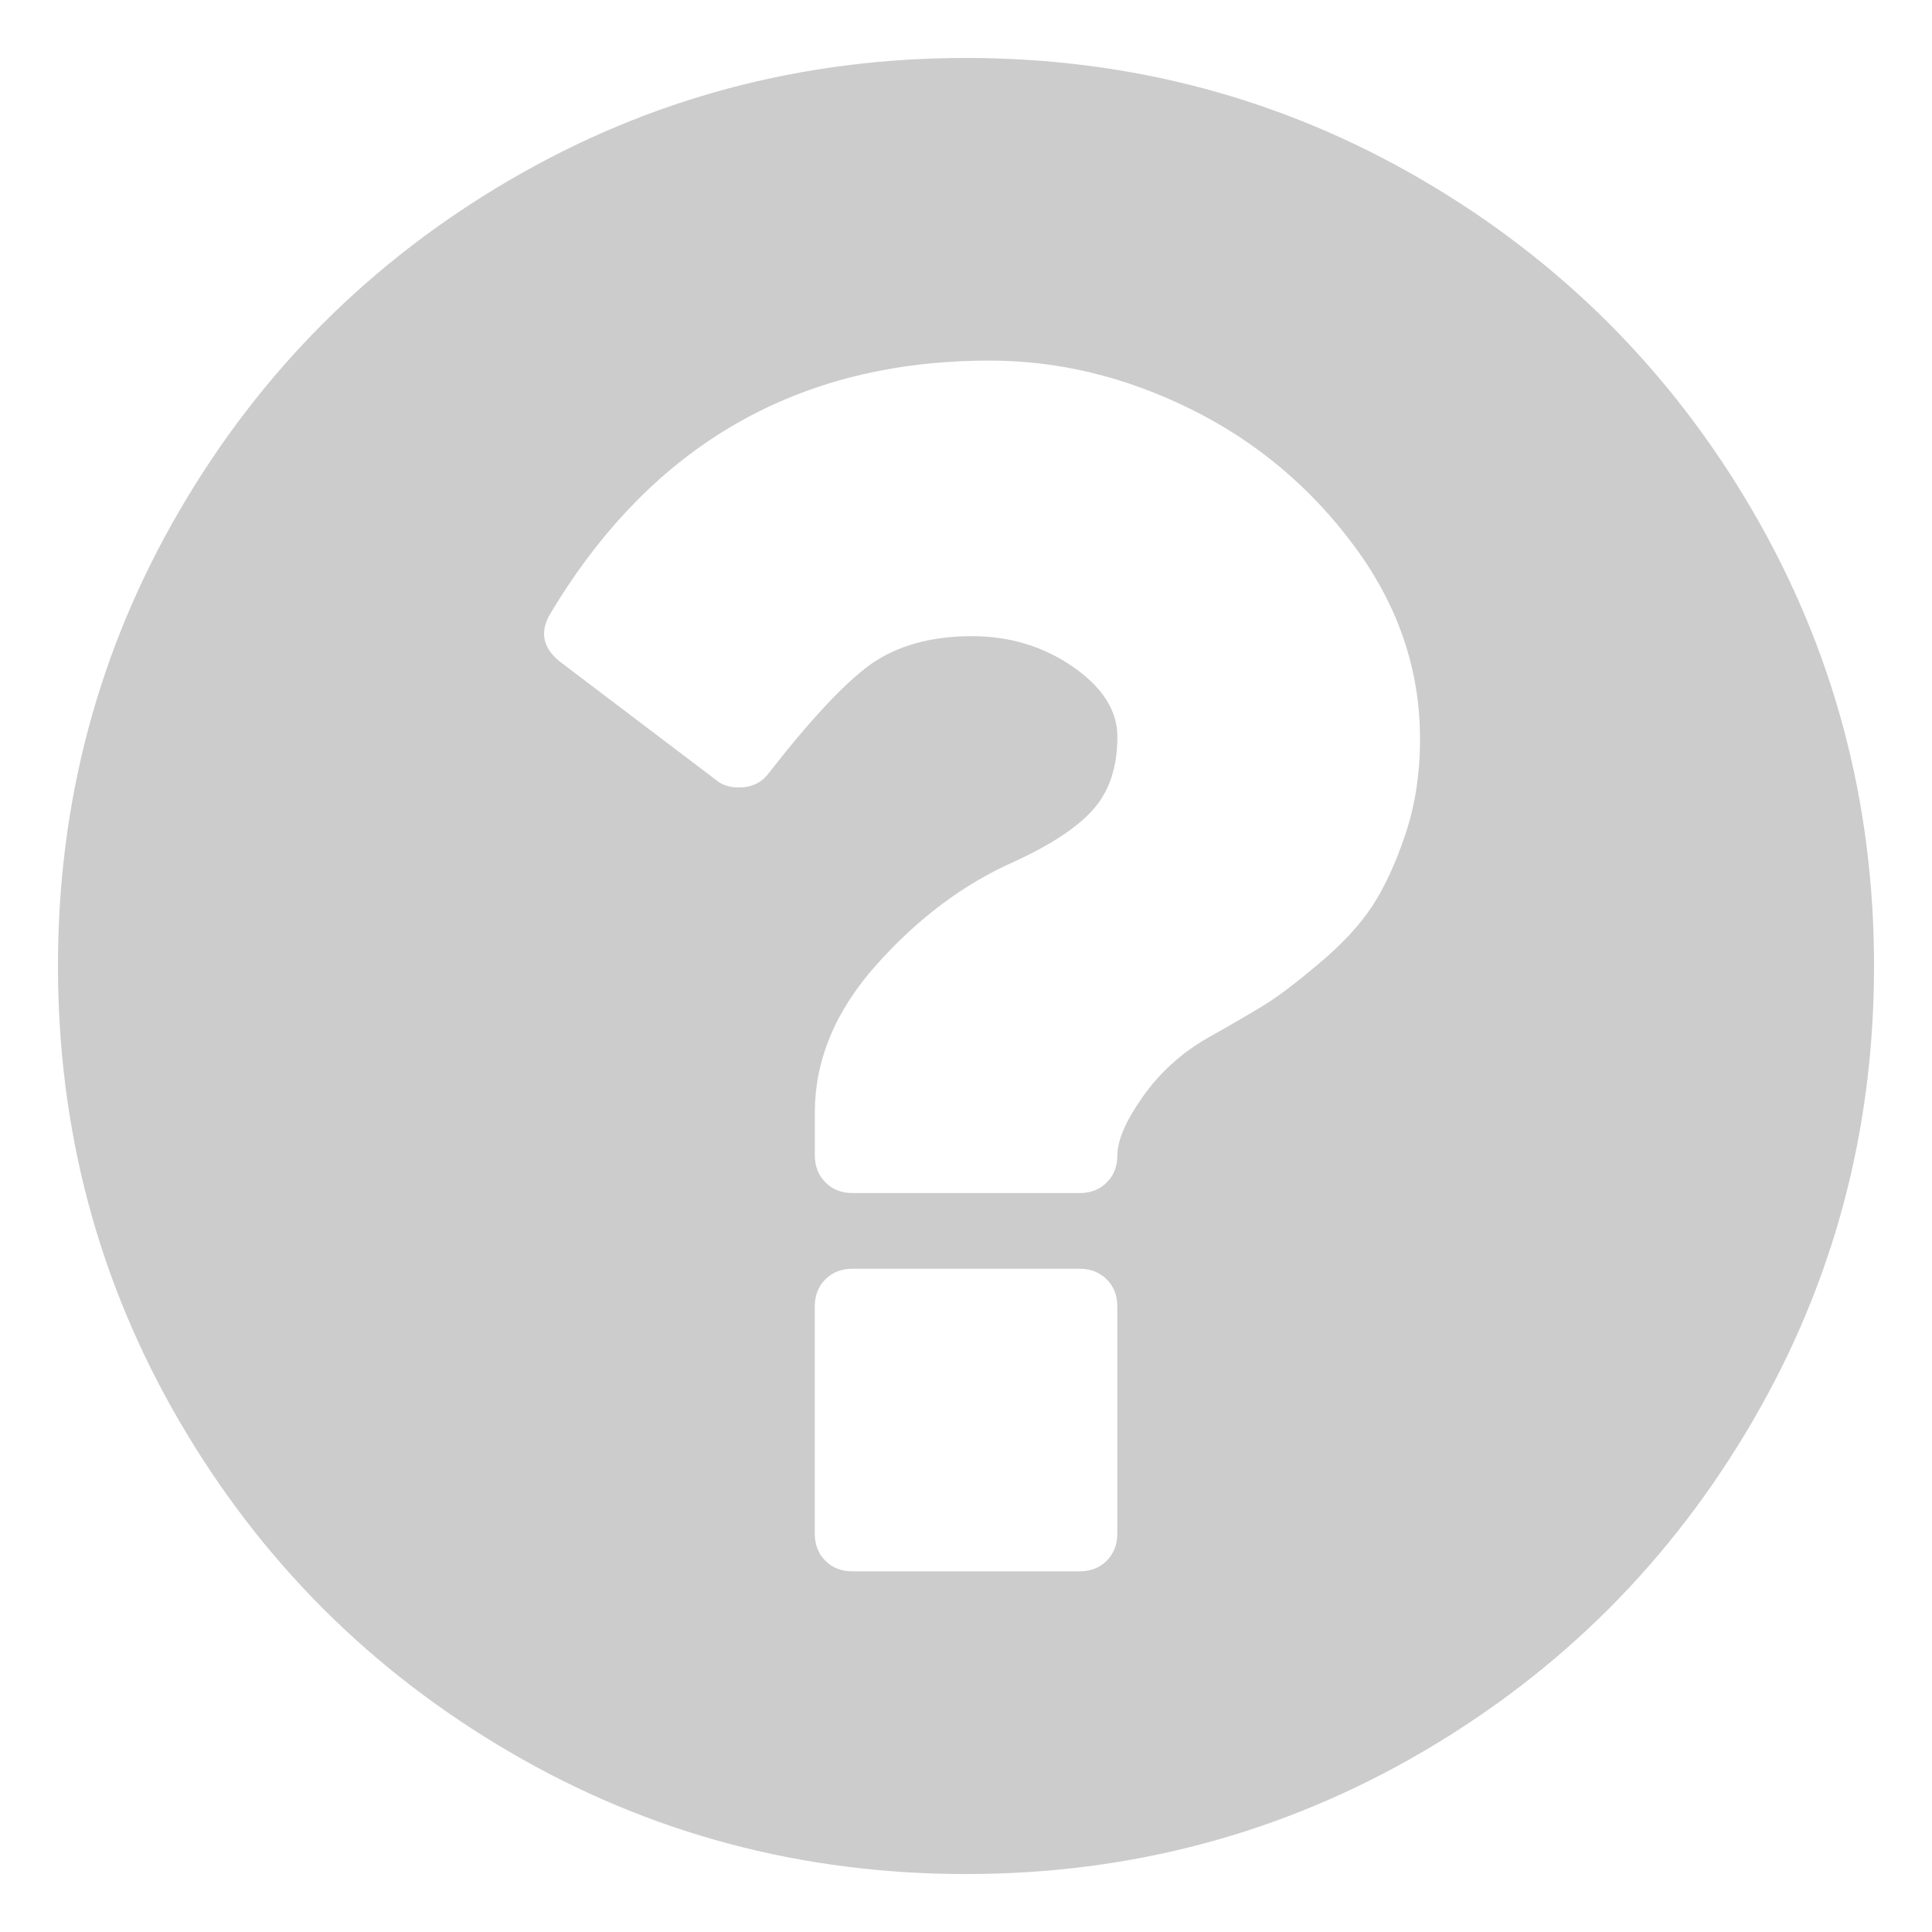 <?xml version="1.0" encoding="utf-8"?>
<!-- Generator: Adobe Illustrator 14.0.0, SVG Export Plug-In . SVG Version: 6.00 Build 43363)  -->
<!DOCTYPE svg PUBLIC "-//W3C//DTD SVG 1.1//EN" "http://www.w3.org/Graphics/SVG/1.1/DTD/svg11.dtd">
<svg version="1.1" id="Layer_1" xmlns="http://www.w3.org/2000/svg" xmlns:xlink="http://www.w3.org/1999/xlink" x="0px" y="0px"
	 width="50px" height="50px" viewBox="285 371 50 50" enable-background="new 285 371 50 50" xml:space="preserve">
<g>
	<g>
		<defs>
			<rect id="SVGID_1_" x="286.5" y="372.5" width="47" height="47"/>
		</defs>
		<clipPath id="SVGID_2_">
			<use xlink:href="#SVGID_1_"  overflow="visible"/>
		</clipPath>
		<path clip-path="url(#SVGID_2_)" fill="#CCCCCC" d="M321.797,375.651c-3.602-2.101-7.533-3.151-11.797-3.151
			s-8.196,1.051-11.796,3.151c-3.601,2.102-6.452,4.953-8.553,8.553c-2.101,3.601-3.151,7.532-3.151,11.796
			c0,4.264,1.05,8.195,3.151,11.796s4.952,6.451,8.553,8.553c3.6,2.102,7.532,3.151,11.796,3.151s8.195-1.051,11.797-3.151
			c3.601-2.102,6.45-4.951,8.551-8.553c2.103-3.601,3.152-7.532,3.152-11.796c0-4.264-1.051-8.195-3.152-11.796
			C328.247,380.604,325.396,377.753,321.797,375.651 M321.367,392.604c-0.255,0.755-0.541,1.372-0.857,1.851
			c-0.314,0.48-0.77,0.97-1.359,1.469c-0.594,0.5-1.062,0.857-1.408,1.071s-0.846,0.505-1.499,0.872
			c-0.673,0.388-1.229,0.893-1.668,1.515c-0.439,0.622-0.658,1.127-0.658,1.517c0,0.284-0.091,0.52-0.275,0.702
			c-0.184,0.185-0.418,0.275-0.702,0.275h-5.875c-0.286,0-0.521-0.092-0.704-0.275s-0.274-0.418-0.274-0.702v-1.104
			c0-1.366,0.535-2.646,1.606-3.84c1.068-1.194,2.249-2.076,3.533-2.646c0.979-0.448,1.673-0.907,2.08-1.377
			c0.408-0.47,0.611-1.092,0.611-1.866c0-0.674-0.382-1.275-1.146-1.807c-0.767-0.529-1.638-0.795-2.616-0.795
			c-1.062,0-1.938,0.244-2.632,0.734c-0.675,0.49-1.551,1.428-2.631,2.814c-0.185,0.245-0.439,0.367-0.766,0.367
			c-0.245,0-0.439-0.061-0.582-0.183l-4.039-3.061c-0.469-0.366-0.551-0.796-0.245-1.284c2.611-4.346,6.396-6.519,11.353-6.519
			c1.773,0,3.508,0.418,5.202,1.255c1.692,0.836,3.104,2.02,4.235,3.549c1.133,1.53,1.699,3.193,1.699,4.988
			C321.75,391.023,321.622,391.85,321.367,392.604 M313.641,411.392c-0.184,0.185-0.418,0.274-0.703,0.274h-5.875
			c-0.285,0-0.52-0.091-0.703-0.274c-0.184-0.185-0.274-0.418-0.274-0.704v-5.875c0-0.284,0.092-0.521,0.274-0.703
			c0.185-0.185,0.418-0.275,0.703-0.275h5.875c0.285,0,0.521,0.092,0.703,0.275c0.186,0.184,0.275,0.419,0.275,0.703v5.875
			C313.916,410.974,313.825,411.207,313.641,411.392"/>
	</g>
</g>
</svg>

